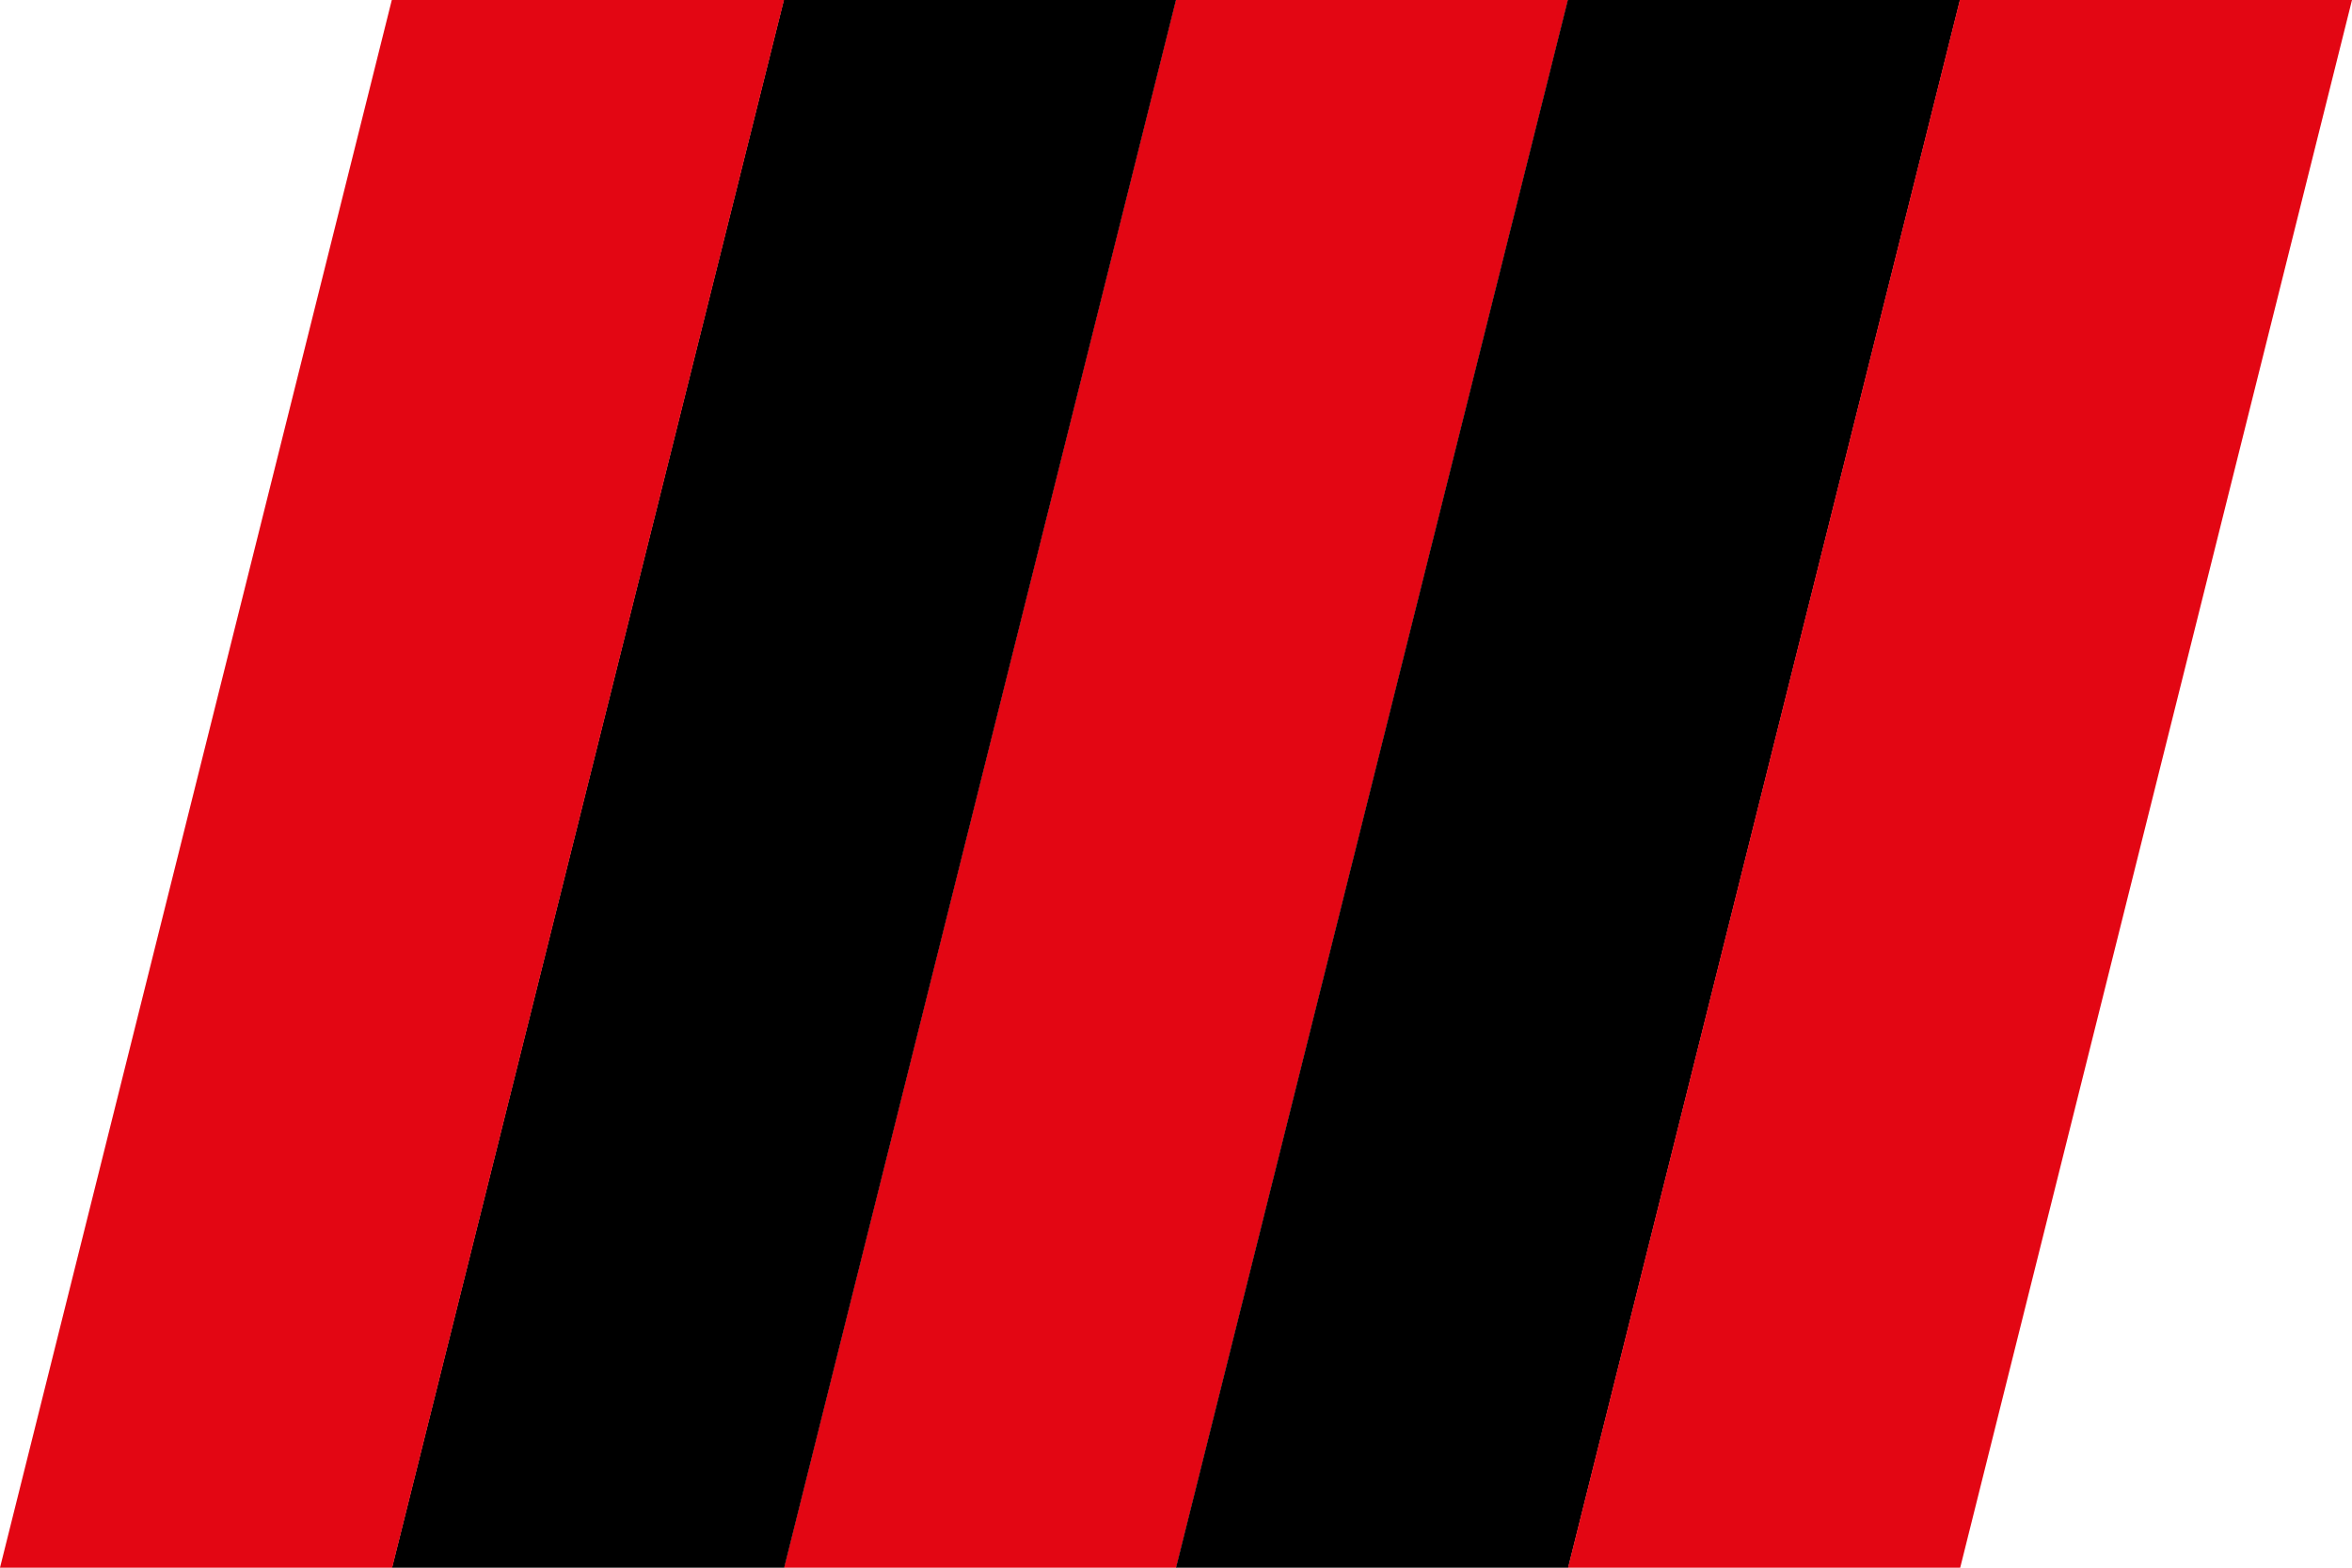 <?xml version="1.0" encoding="UTF-8"?>
<svg width="96px" height="64px" viewBox="0 0 96 64" version="1.1" xmlns="http://www.w3.org/2000/svg" xmlns:xlink="http://www.w3.org/1999/xlink">
    <!-- Generator: Sketch 51.3 (57544) - http://www.bohemiancoding.com/sketch -->
    <title>pattern-confirm</title>
    <desc>Created with Sketch.</desc>
    <defs></defs>
    <g id="pattern-confirm" stroke="none" stroke-width="1" fill="none" fill-rule="evenodd">
        <polygon id="Rectangle-9-Copy-6" fill="#E30613" fill-rule="nonzero" points="64 0 48.008 64 32 64 47.992 0"></polygon>
        <polygon id="Rectangle-9-Copy-23" fill="#000000" fill-rule="nonzero" points="48 0 32.008 64 16 64 31.992 0"></polygon>
        <polygon id="Rectangle-9-Copy-26" fill="#000000" fill-rule="nonzero" points="80 0 64.008 64 48 64 63.992 0"></polygon>
        <polygon id="Rectangle-9-Copy-29" fill="#E30613" fill-rule="nonzero" points="96 0 80.008 64 64 64 79.992 0"></polygon>
        <polygon id="Rectangle-9-Copy-32" fill="#E30613" fill-rule="nonzero" points="32 0 16.008 64 0 64 15.992 0"></polygon>
    </g>
</svg>